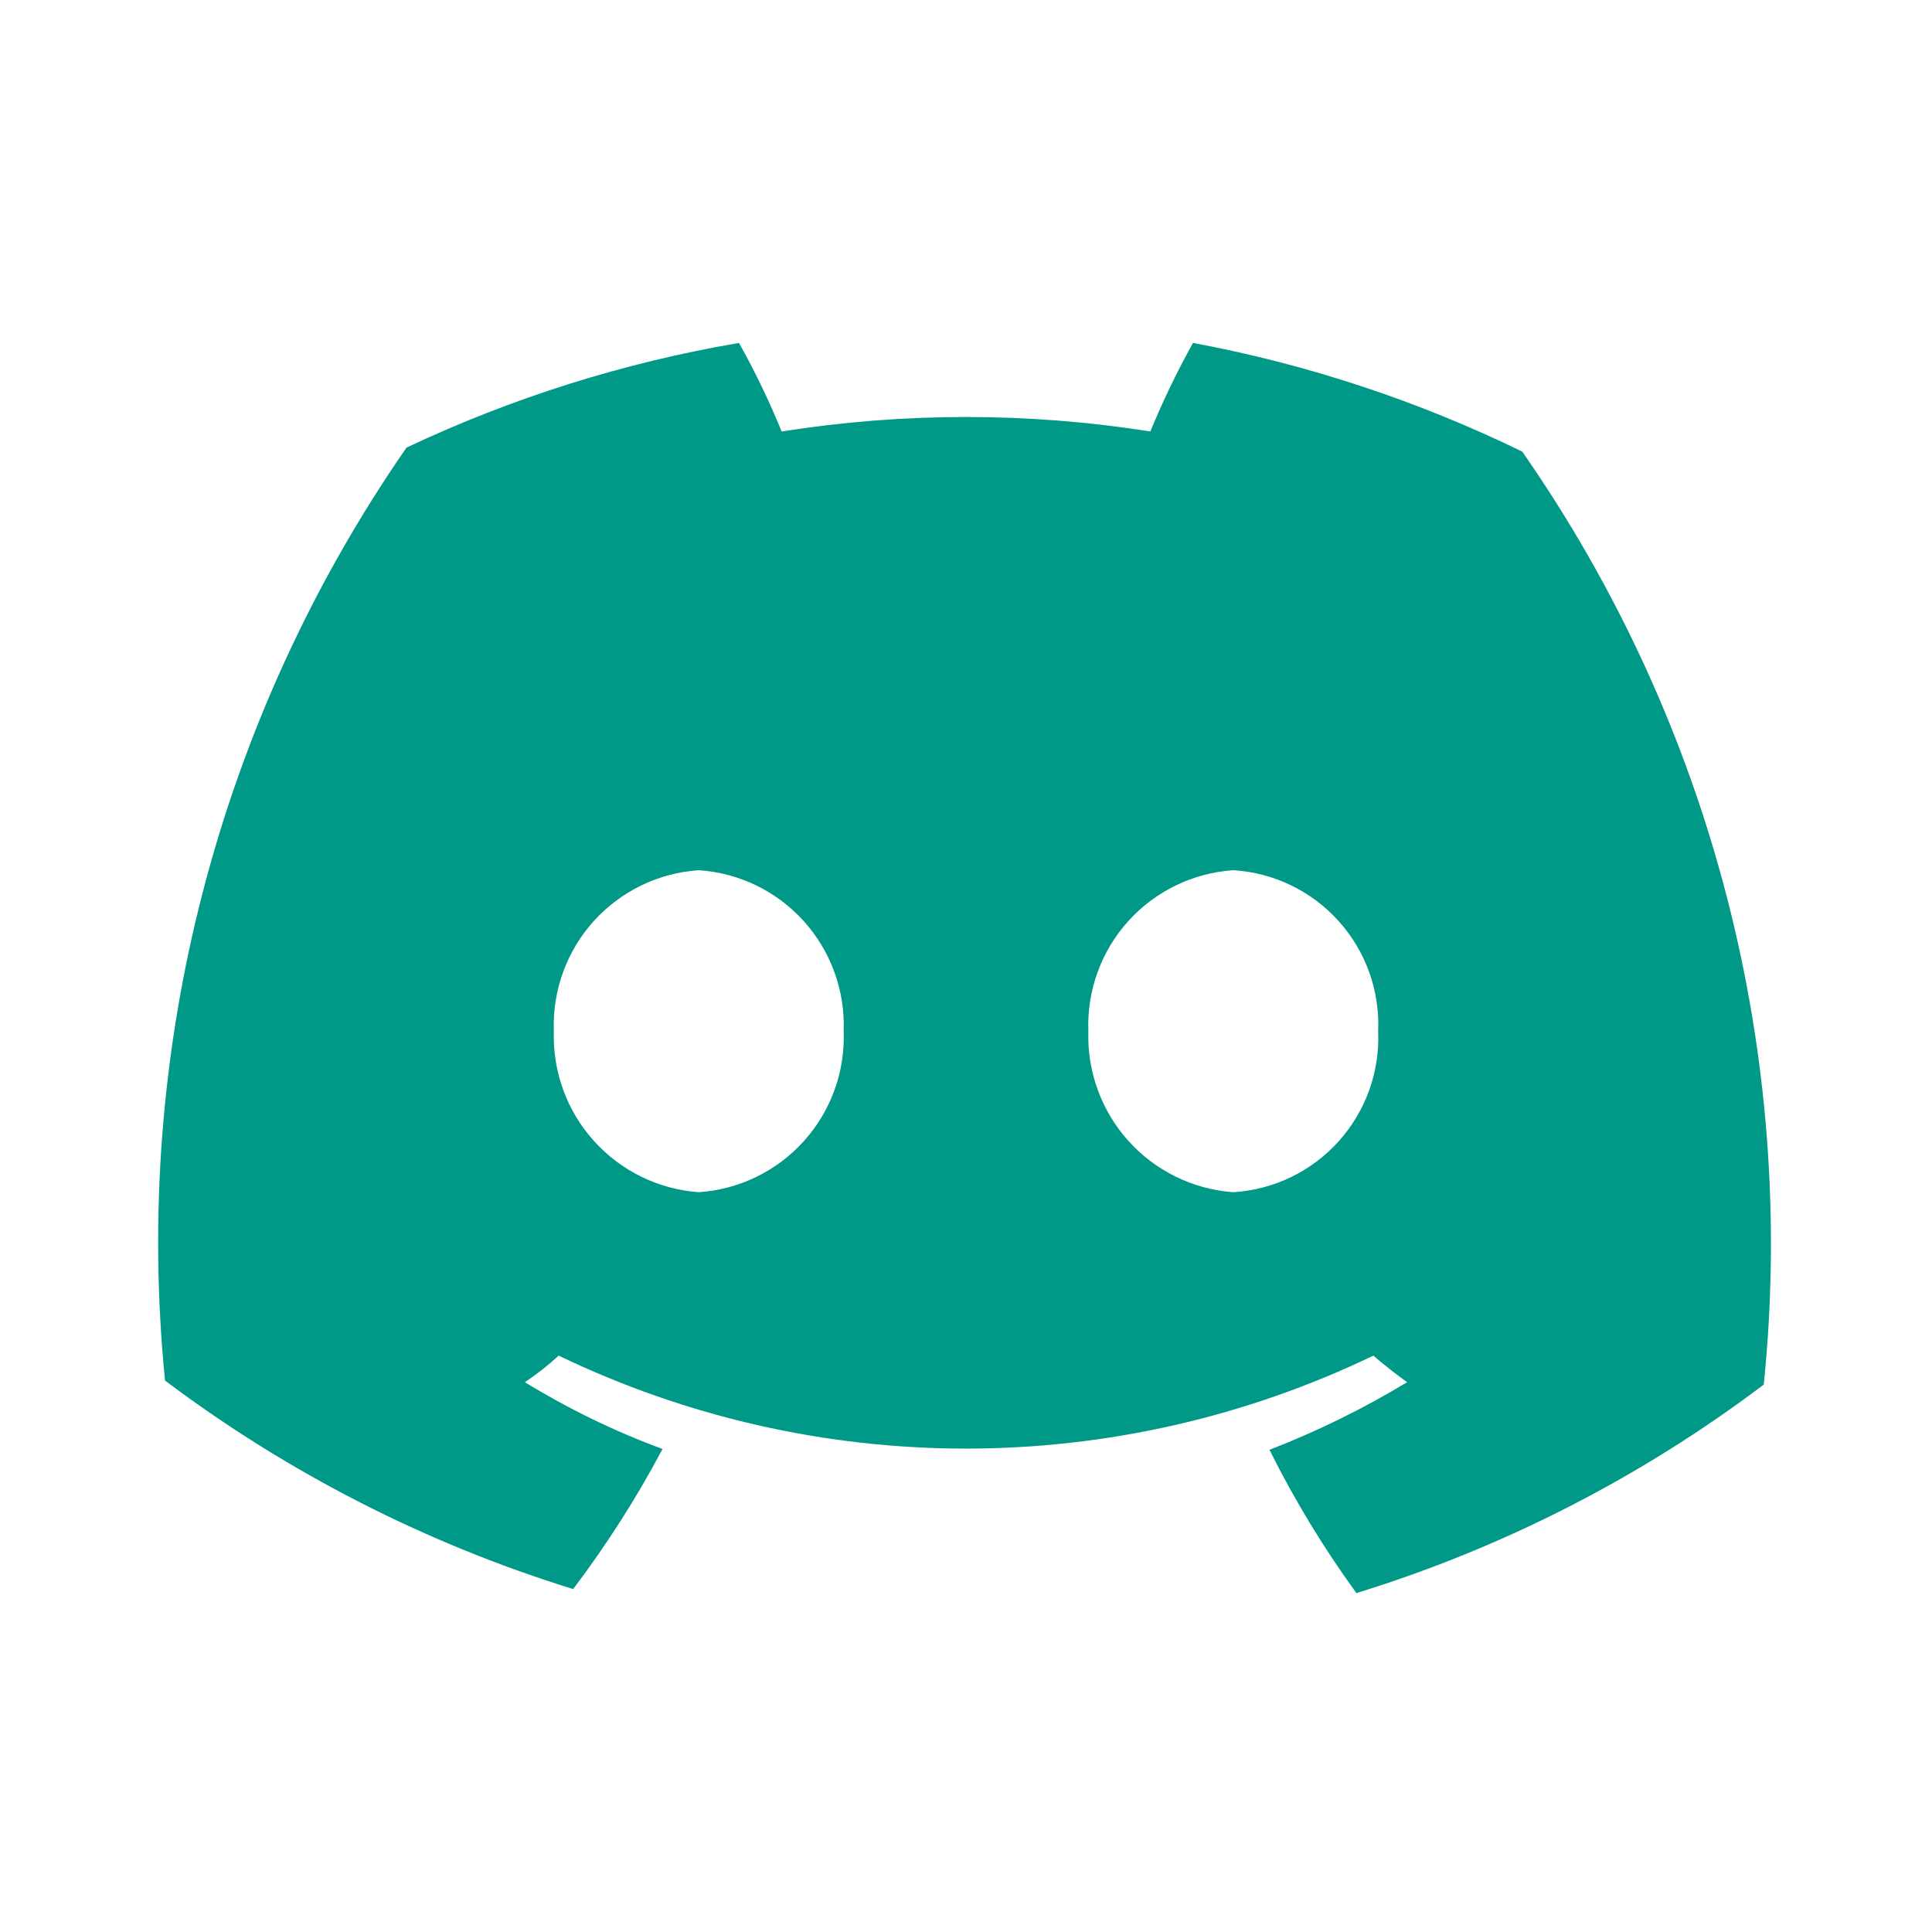 <svg width="24" height="24" viewBox="0 0 24 24" fill="none" xmlns="http://www.w3.org/2000/svg">
<path d="M14.82 4.26C14.622 4.615 14.445 4.983 14.29 5.36C12.773 5.12 11.228 5.12 9.71 5.36C9.556 4.983 9.379 4.615 9.18 4.26C7.751 4.504 6.362 4.941 5.05 5.56C2.705 8.944 1.642 13.053 2.05 17.15C3.579 18.299 5.294 19.175 7.12 19.74C7.536 19.19 7.908 18.608 8.23 18C7.634 17.78 7.062 17.502 6.52 17.17C6.669 17.071 6.809 16.961 6.94 16.84C8.519 17.6 10.248 17.995 12 17.995C13.752 17.995 15.482 17.6 17.06 16.84C17.2 16.96 17.34 17.07 17.48 17.17C16.936 17.499 16.364 17.78 15.77 18.01C16.08 18.632 16.441 19.228 16.85 19.79C18.675 19.227 20.387 18.35 21.91 17.2C22.329 13.102 21.264 8.99 18.91 5.61C17.614 4.979 16.238 4.524 14.82 4.26ZM8.68 14.81C8.18 14.774 7.713 14.546 7.377 14.172C7.042 13.8 6.864 13.311 6.88 12.81C6.861 12.308 7.038 11.818 7.374 11.444C7.711 11.071 8.179 10.843 8.68 10.81C9.182 10.843 9.65 11.071 9.986 11.444C10.322 11.818 10.5 12.308 10.48 12.81C10.5 13.312 10.322 13.802 9.986 14.175C9.65 14.549 9.182 14.776 8.68 14.81ZM15.32 14.81C14.82 14.774 14.353 14.546 14.017 14.172C13.682 13.8 13.504 13.311 13.52 12.81C13.501 12.308 13.678 11.818 14.014 11.444C14.351 11.071 14.819 10.843 15.32 10.81C15.823 10.841 16.293 11.068 16.629 11.442C16.966 11.816 17.142 12.307 17.12 12.81C17.142 13.312 16.966 13.804 16.629 14.178C16.293 14.552 15.823 14.779 15.32 14.81Z" fill="#009987"/>
</svg>
